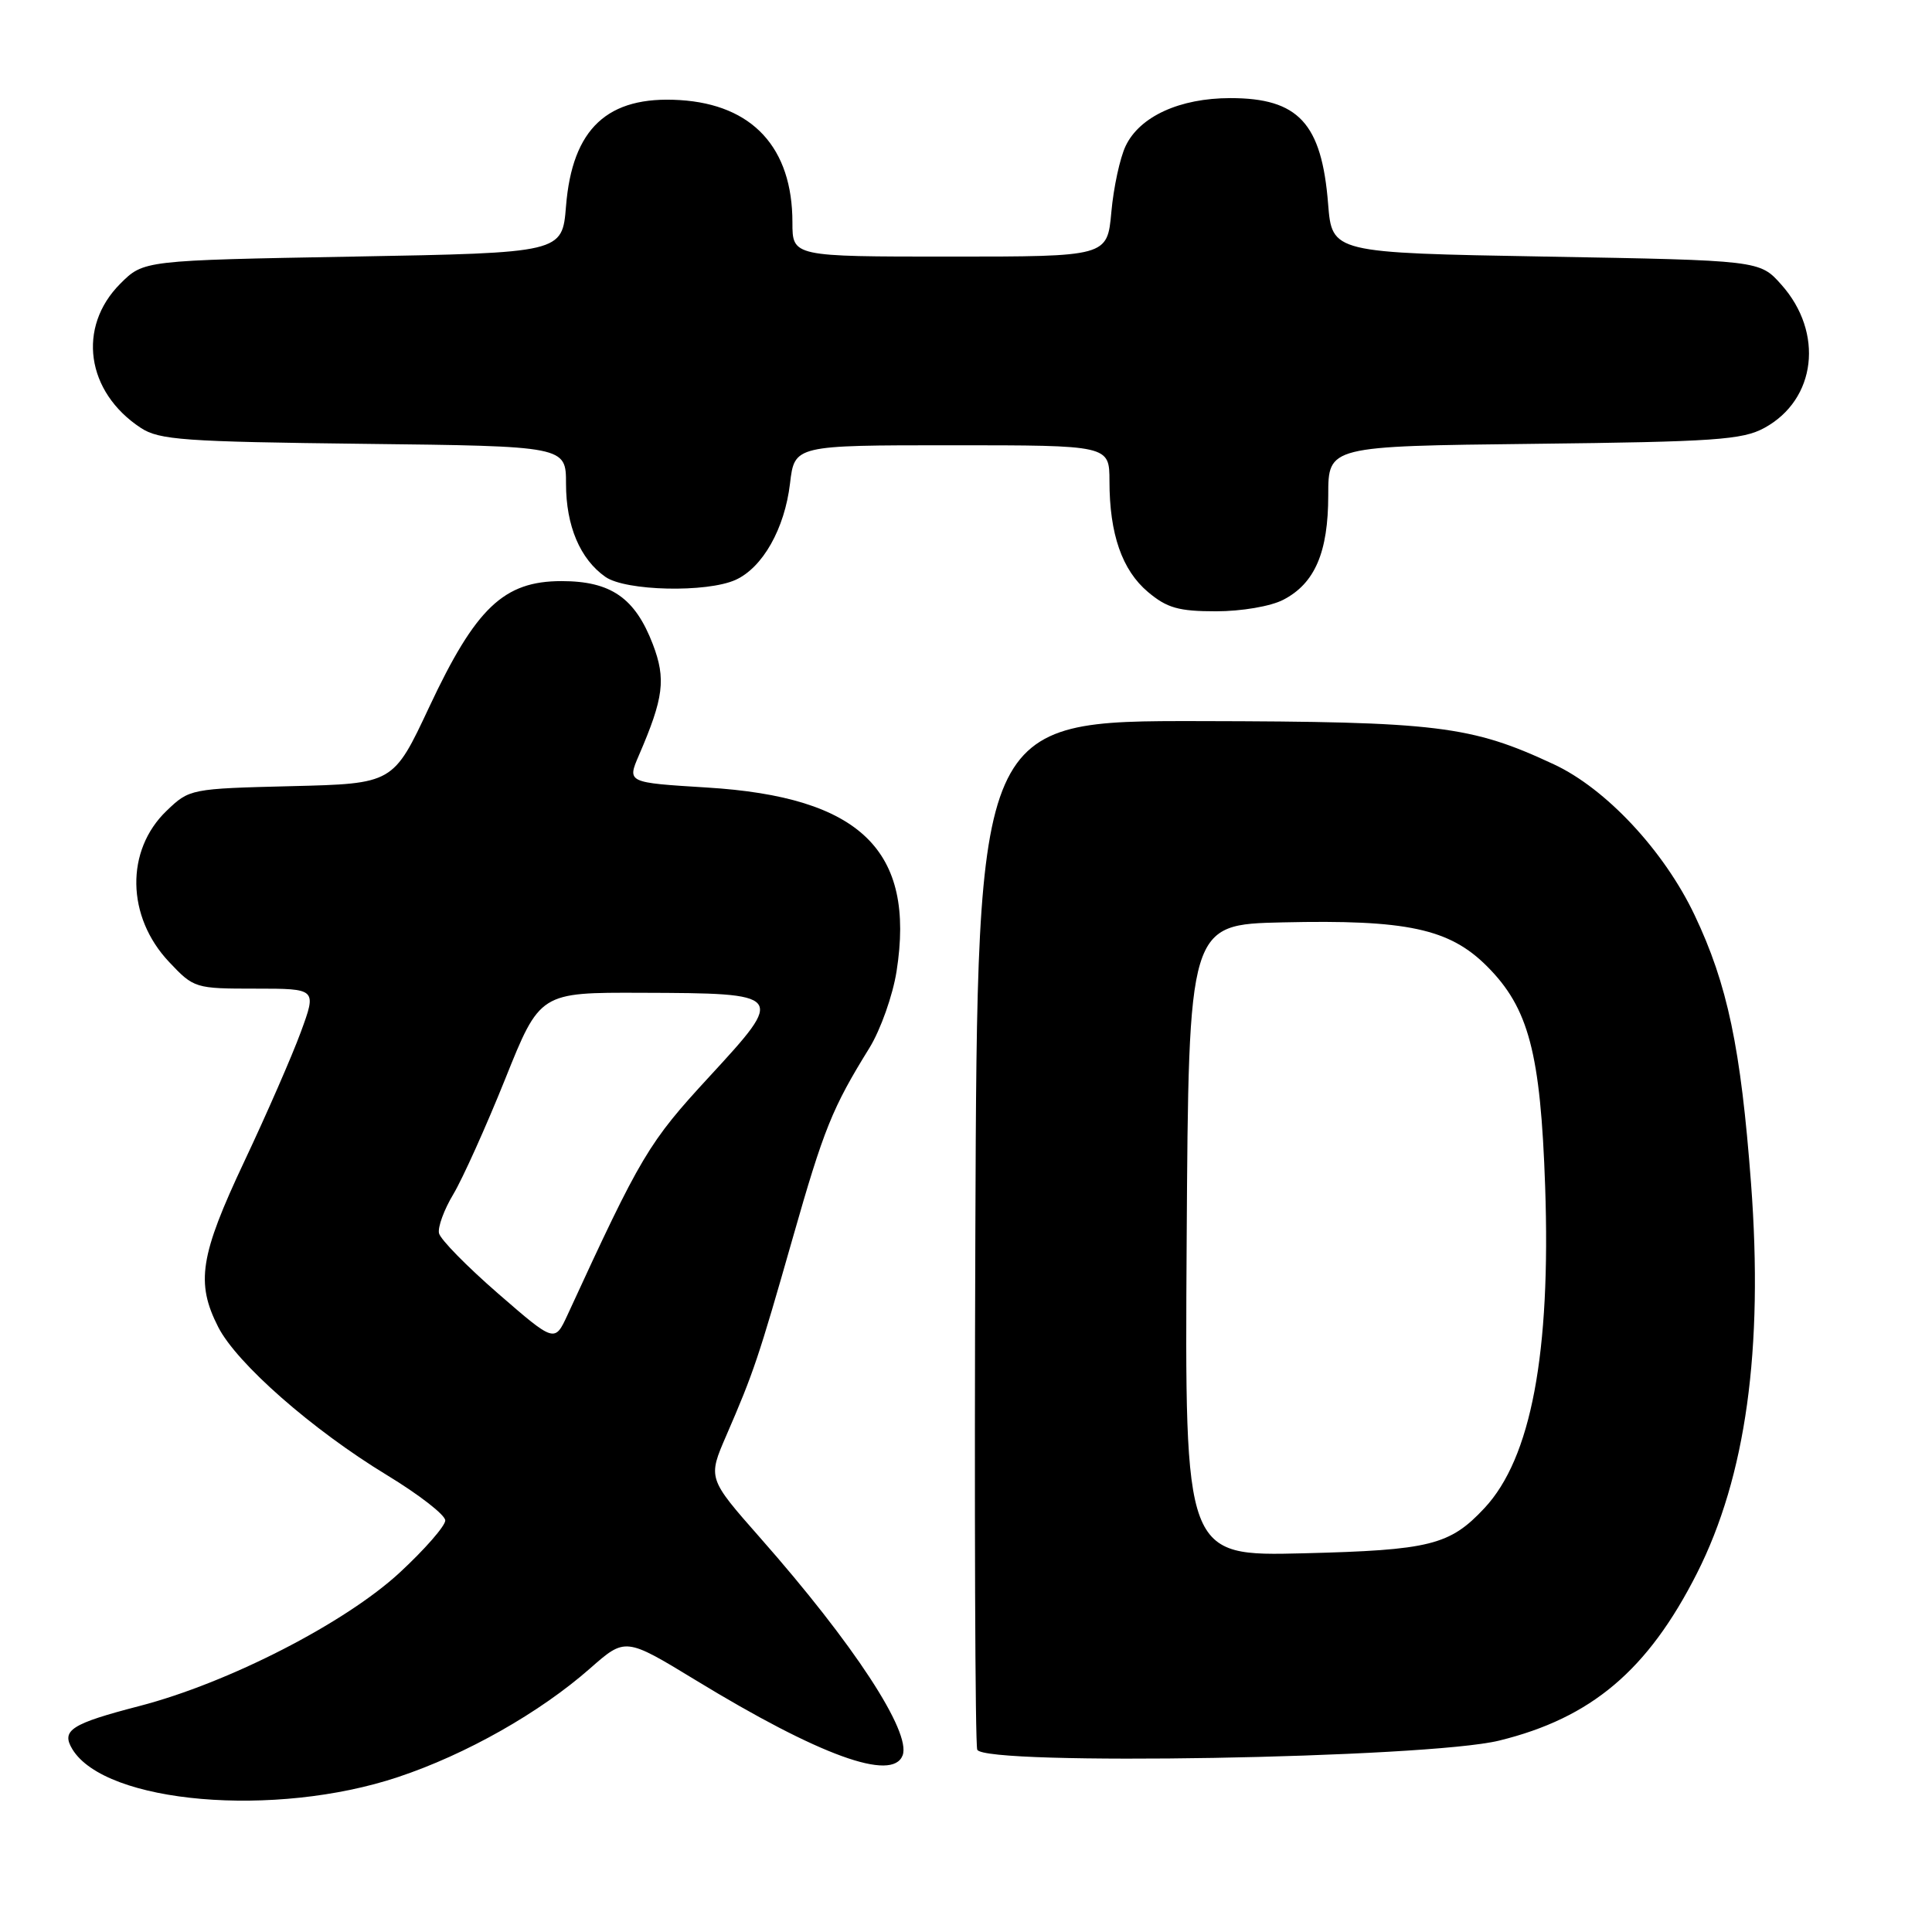 <?xml version="1.0" encoding="UTF-8" standalone="no"?>
<!DOCTYPE svg PUBLIC "-//W3C//DTD SVG 1.1//EN" "http://www.w3.org/Graphics/SVG/1.1/DTD/svg11.dtd" >
<svg xmlns="http://www.w3.org/2000/svg" xmlns:xlink="http://www.w3.org/1999/xlink" version="1.1" viewBox="0 0 256 256">
 <g >
 <path fill="currentColor"
d=" M 52.74 235.47 C 61.76 232.47 71.53 226.93 78.18 221.08 C 82.86 216.96 82.86 216.96 92.18 222.63 C 108.57 232.62 118.24 236.13 119.60 232.60 C 120.78 229.53 113.10 217.80 100.72 203.76 C 93.78 195.88 93.78 195.88 96.25 190.19 C 99.86 181.86 100.51 179.93 105.03 164.08 C 109.17 149.55 110.28 146.81 115.20 138.86 C 116.68 136.46 118.30 131.89 118.80 128.70 C 121.32 112.67 114.00 105.59 93.65 104.35 C 83.10 103.70 83.10 103.70 84.65 100.10 C 87.95 92.46 88.26 89.98 86.51 85.38 C 84.15 79.22 80.95 77.00 74.40 77.00 C 66.75 77.00 63.04 80.54 56.88 93.67 C 52.11 103.84 52.11 103.84 38.62 104.17 C 25.26 104.50 25.10 104.53 22.08 107.43 C 16.60 112.68 16.74 121.47 22.41 127.47 C 25.69 130.95 25.86 131.00 33.85 131.00 C 41.97 131.00 41.97 131.00 39.86 136.75 C 38.70 139.91 35.33 147.63 32.37 153.90 C 26.49 166.38 25.92 169.97 28.92 175.85 C 31.39 180.68 41.39 189.46 51.27 195.46 C 55.52 198.04 59.00 200.74 59.00 201.47 C 59.00 202.19 56.29 205.30 52.97 208.37 C 45.74 215.06 30.28 222.99 18.50 226.05 C 9.41 228.41 8.07 229.27 9.59 231.78 C 13.97 238.98 36.43 240.91 52.74 235.47 Z  M 198.64 230.64 C 210.87 227.64 218.35 221.32 224.86 208.46 C 231.34 195.65 233.68 178.81 232.02 156.79 C 230.67 138.84 228.90 130.42 224.54 121.25 C 220.50 112.74 212.81 104.50 205.90 101.28 C 194.91 96.15 190.50 95.61 159.00 95.55 C 129.50 95.50 129.50 95.50 129.24 163.00 C 129.10 200.12 129.21 231.10 129.49 231.84 C 130.32 234.00 189.05 232.99 198.64 230.64 Z  M 170.03 79.48 C 174.22 77.32 176.00 73.19 176.00 65.61 C 176.00 59.12 176.00 59.12 203.25 58.81 C 227.20 58.54 230.90 58.28 233.79 56.70 C 240.67 52.95 241.71 44.07 236.03 37.71 C 233.17 34.50 233.17 34.50 204.83 34.00 C 176.50 33.50 176.50 33.50 175.98 27.00 C 175.13 16.33 172.05 13.00 163.03 13.00 C 156.32 13.00 151.01 15.43 149.15 19.35 C 148.40 20.92 147.55 24.86 147.26 28.10 C 146.72 34.00 146.72 34.00 125.86 34.00 C 105.00 34.00 105.00 34.00 105.00 29.47 C 105.00 19.58 99.72 13.85 90.07 13.26 C 80.50 12.67 75.83 17.02 75.00 27.32 C 74.50 33.50 74.50 33.50 46.77 34.00 C 19.03 34.50 19.03 34.50 15.94 37.59 C 10.19 43.35 11.41 51.94 18.66 56.70 C 21.10 58.30 24.38 58.53 48.20 58.81 C 75.00 59.12 75.00 59.12 75.00 64.11 C 75.00 69.68 76.87 74.09 80.22 76.44 C 82.90 78.32 93.67 78.56 97.48 76.83 C 101.07 75.19 103.97 70.05 104.68 64.07 C 105.28 59.00 105.28 59.00 126.14 59.00 C 147.00 59.00 147.00 59.00 147.01 63.75 C 147.01 70.76 148.68 75.55 152.11 78.44 C 154.63 80.56 156.17 81.00 161.13 81.00 C 164.51 81.00 168.37 80.34 170.03 79.48 Z  M 66.00 171.40 C 61.88 167.82 58.35 164.23 58.17 163.41 C 57.99 162.60 58.85 160.26 60.08 158.22 C 61.30 156.17 64.39 149.32 66.93 143.00 C 71.54 131.50 71.54 131.50 85.02 131.55 C 104.04 131.61 104.10 131.69 94.04 142.61 C 85.92 151.41 84.95 153.05 75.21 174.21 C 73.50 177.91 73.50 177.91 66.00 171.40 Z  M 157.24 164.36 C 157.50 122.50 157.50 122.50 169.94 122.22 C 186.41 121.84 192.05 123.05 197.03 128.03 C 202.56 133.56 204.13 139.49 204.74 157.20 C 205.50 179.30 202.88 193.22 196.70 199.83 C 192.11 204.75 189.48 205.40 172.74 205.82 C 156.98 206.21 156.98 206.21 157.24 164.36 Z "/>
</g>
</svg>